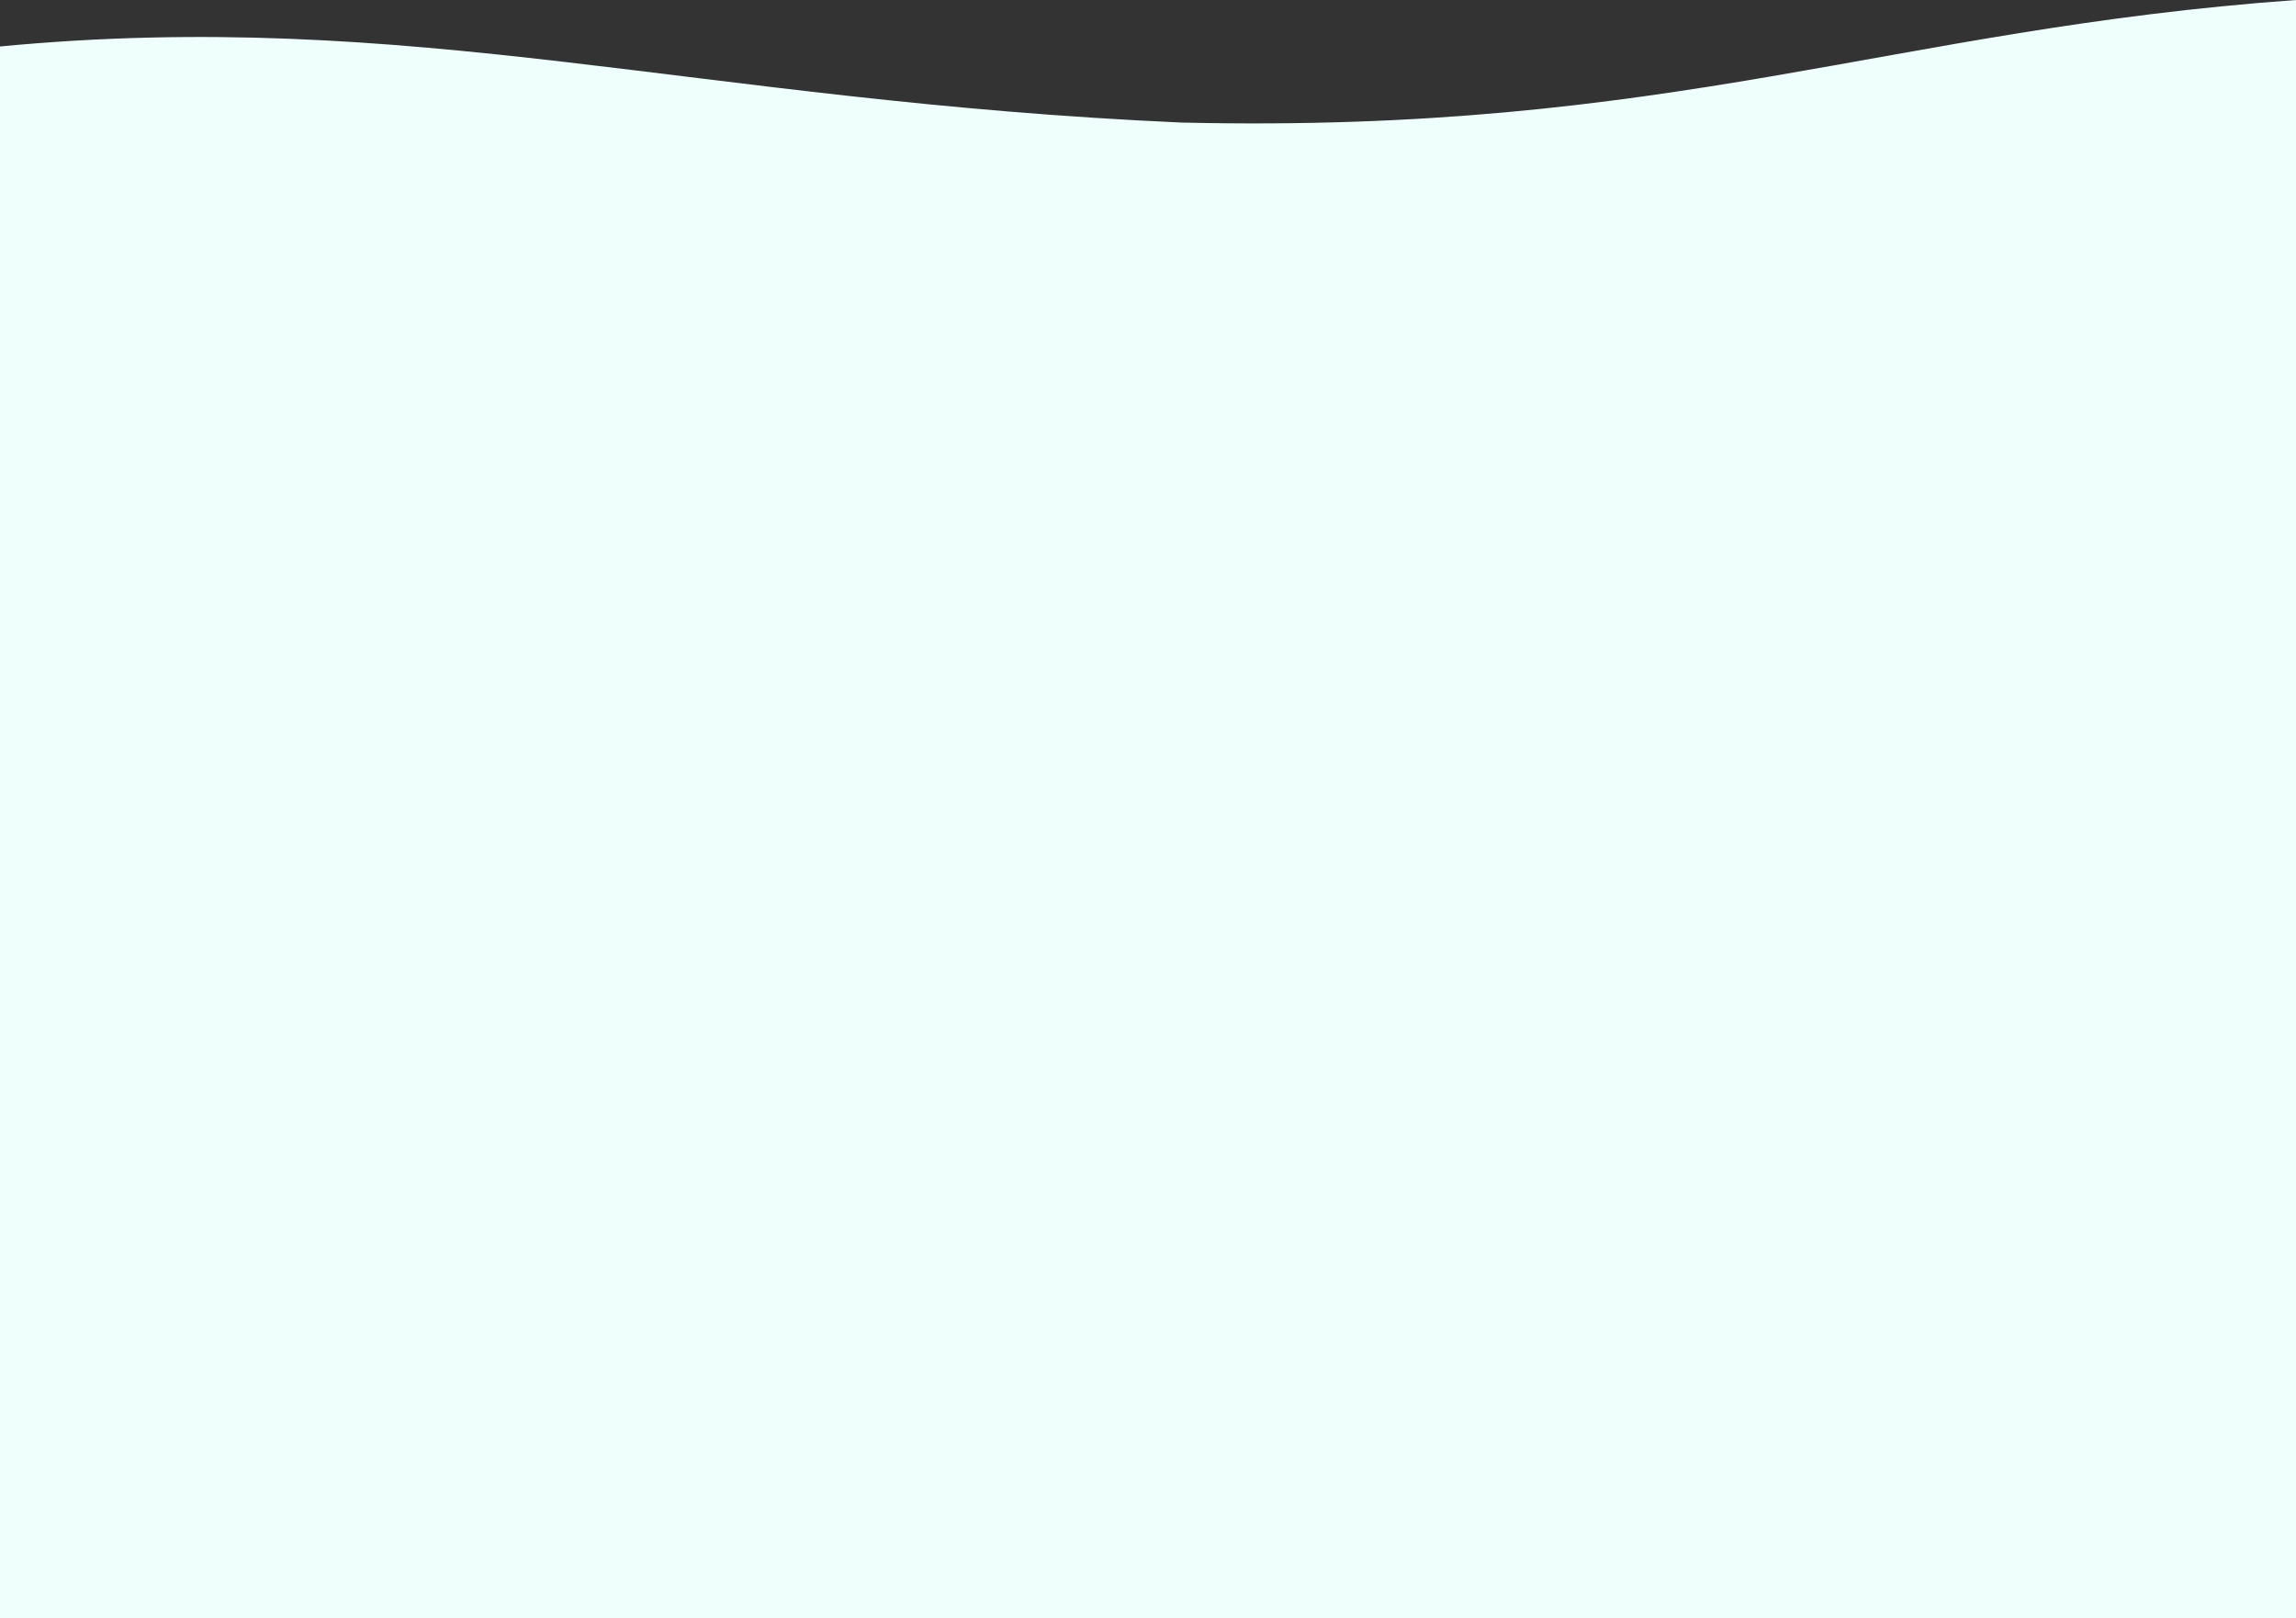 <svg xmlns="http://www.w3.org/2000/svg" width="1440" height="1015" fill="none" viewBox="0 0 1440 1015">
    <rect x="0" y="0" width="1440" height="1015" fill="#333333" stroke="none"/>
    <path fill="#EEFFFC" d="M0 29.146C257.969 4.564 436.133 63.326 741 76.88 1048.95 83.992 1185.15 18.31 1440 0v1015H0V29.146z"/>
</svg>
